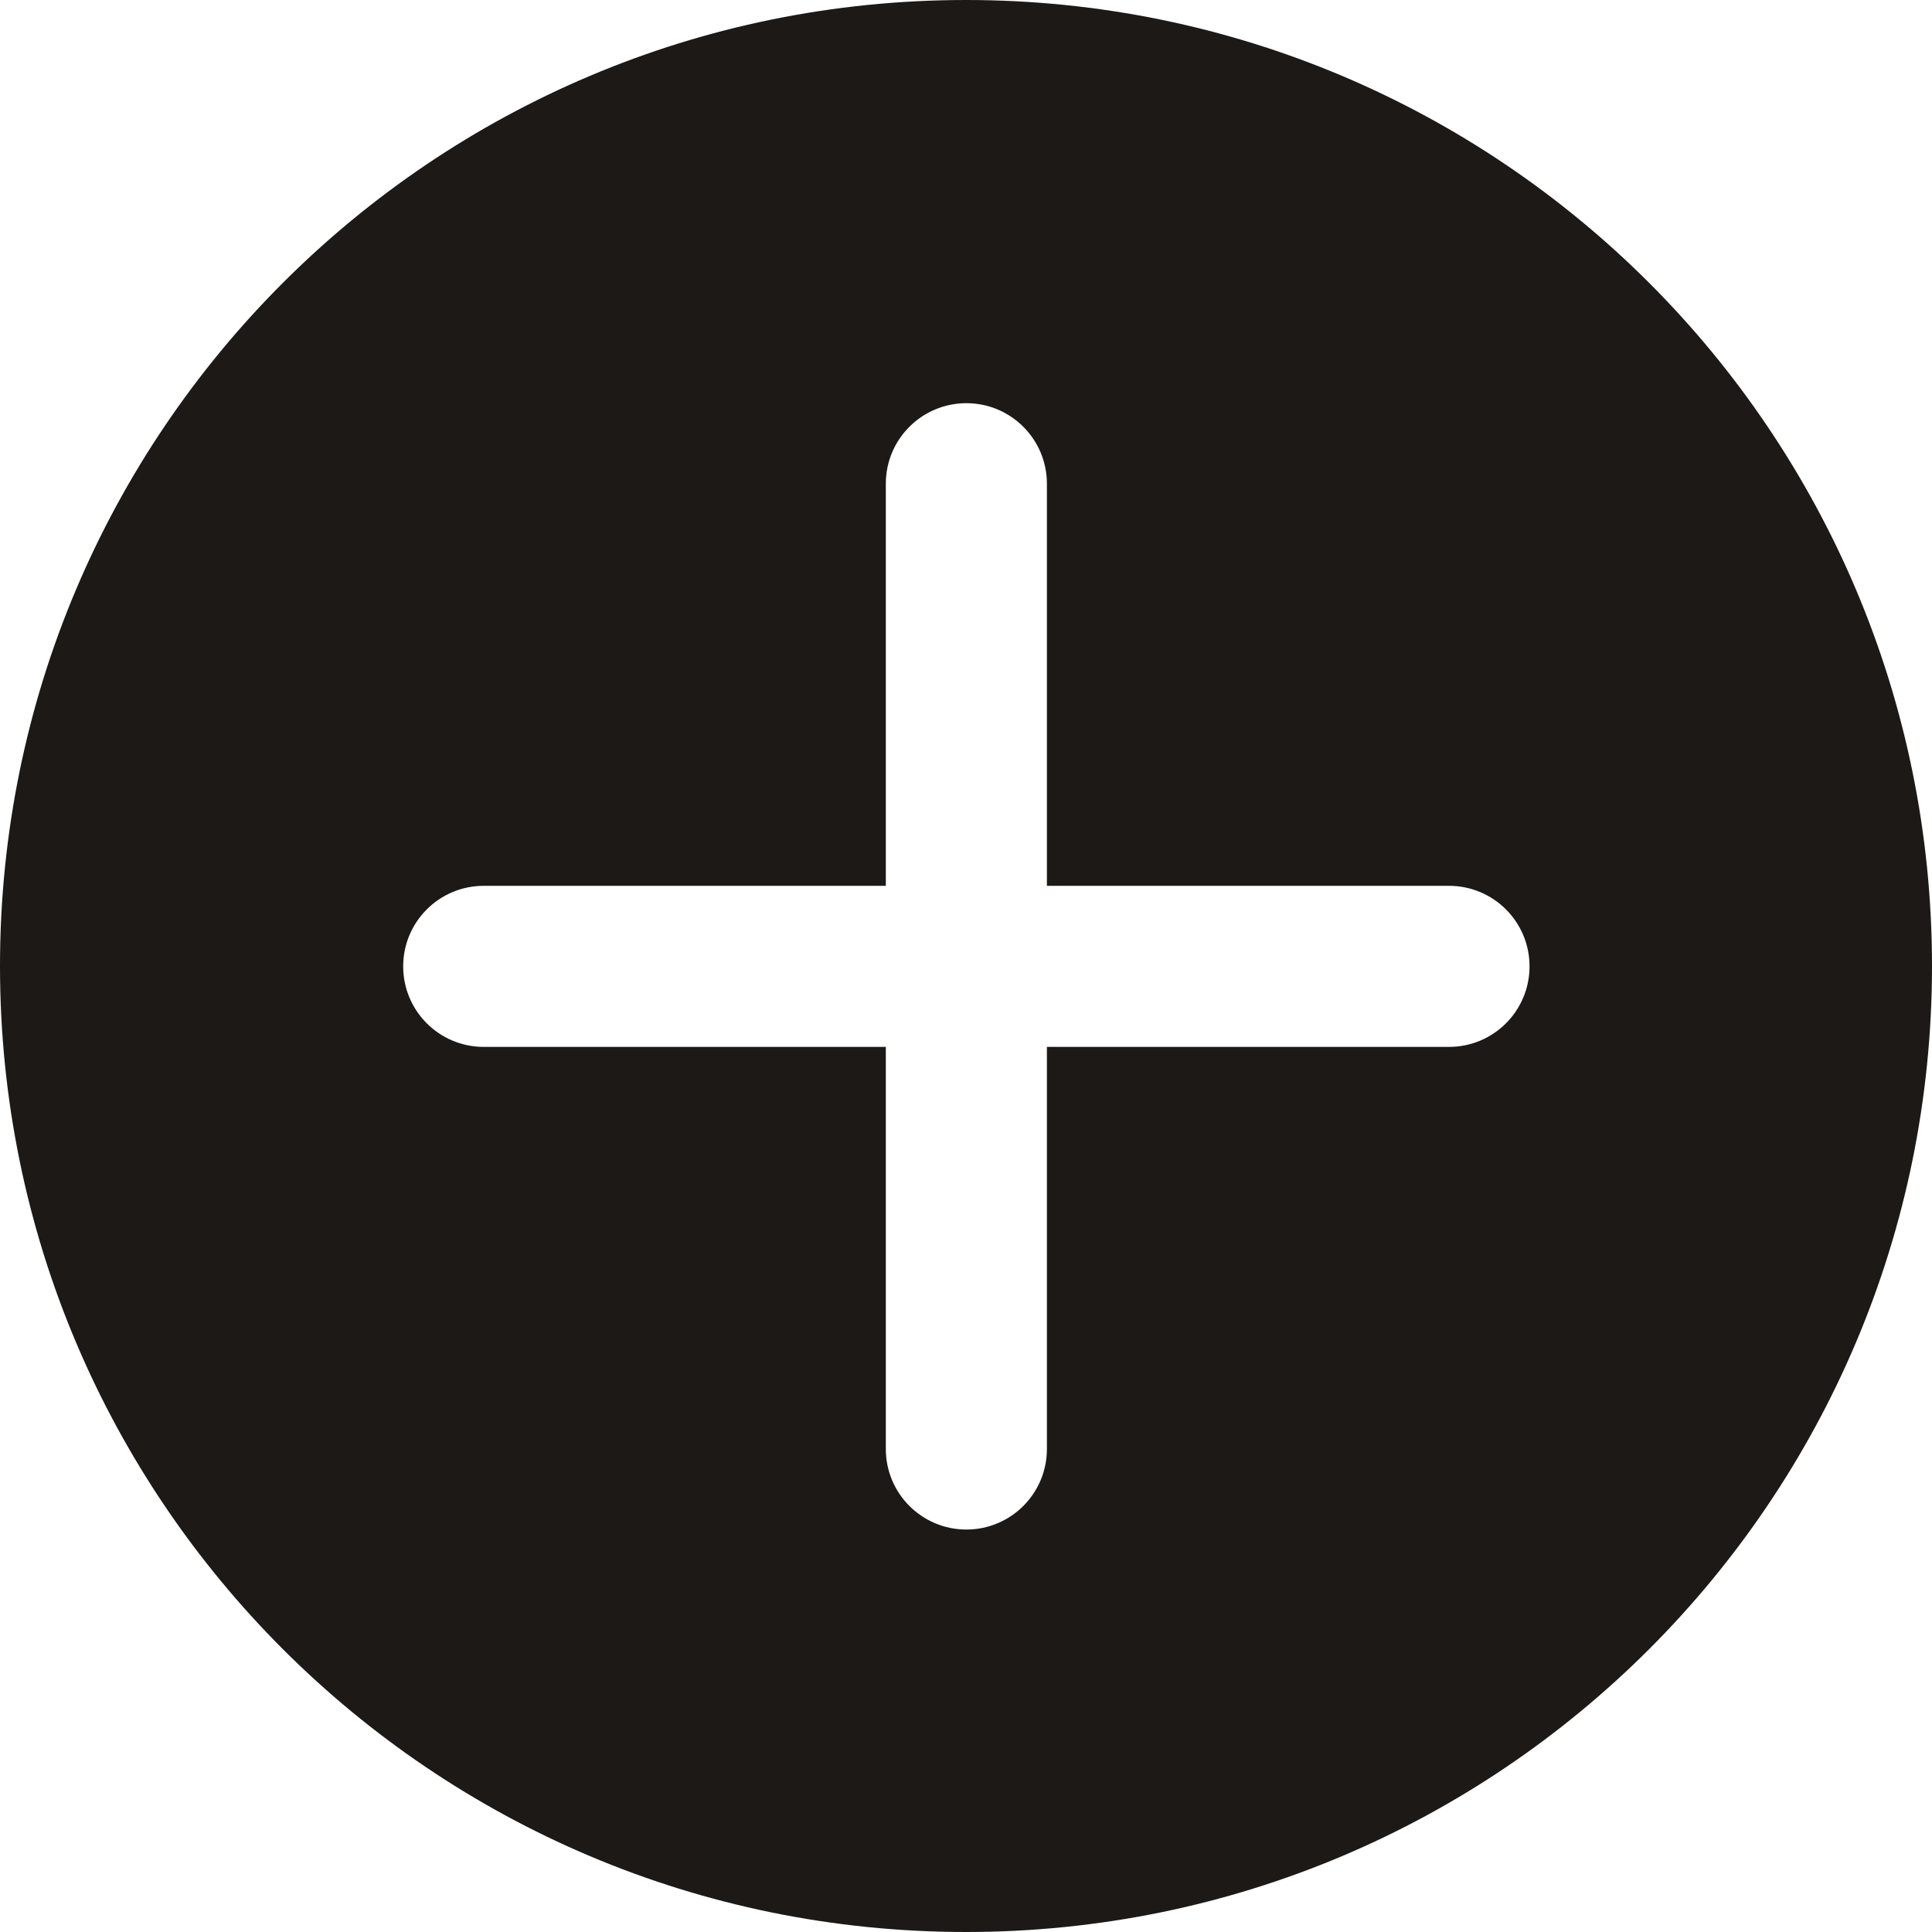 <?xml version="1.0" encoding="UTF-8"?>
<svg fill="#1c1917" viewBox="0 0 16 16" xmlns="http://www.w3.org/2000/svg">
 <path d="m8 0c-4.42 0-8 3.58-8 8s3.58 8 8 8 8-3.58 8-8-3.58-8-8-8zm4 8.67h-3.33v3.33c0 0.369-0.299 0.667-0.667 0.667s-0.667-0.298-0.667-0.667v-3.33h-3.33c-0.368 0-0.667-0.298-0.667-0.667s0.299-0.667 0.667-0.667h3.33v-3.33c0-0.369 0.299-0.667 0.667-0.667s0.667 0.298 0.667 0.667v3.33h3.33c0.368 0 0.667 0.298 0.667 0.667s-0.299 0.667-0.667 0.667z" stroke-width=".667"/>
</svg>
